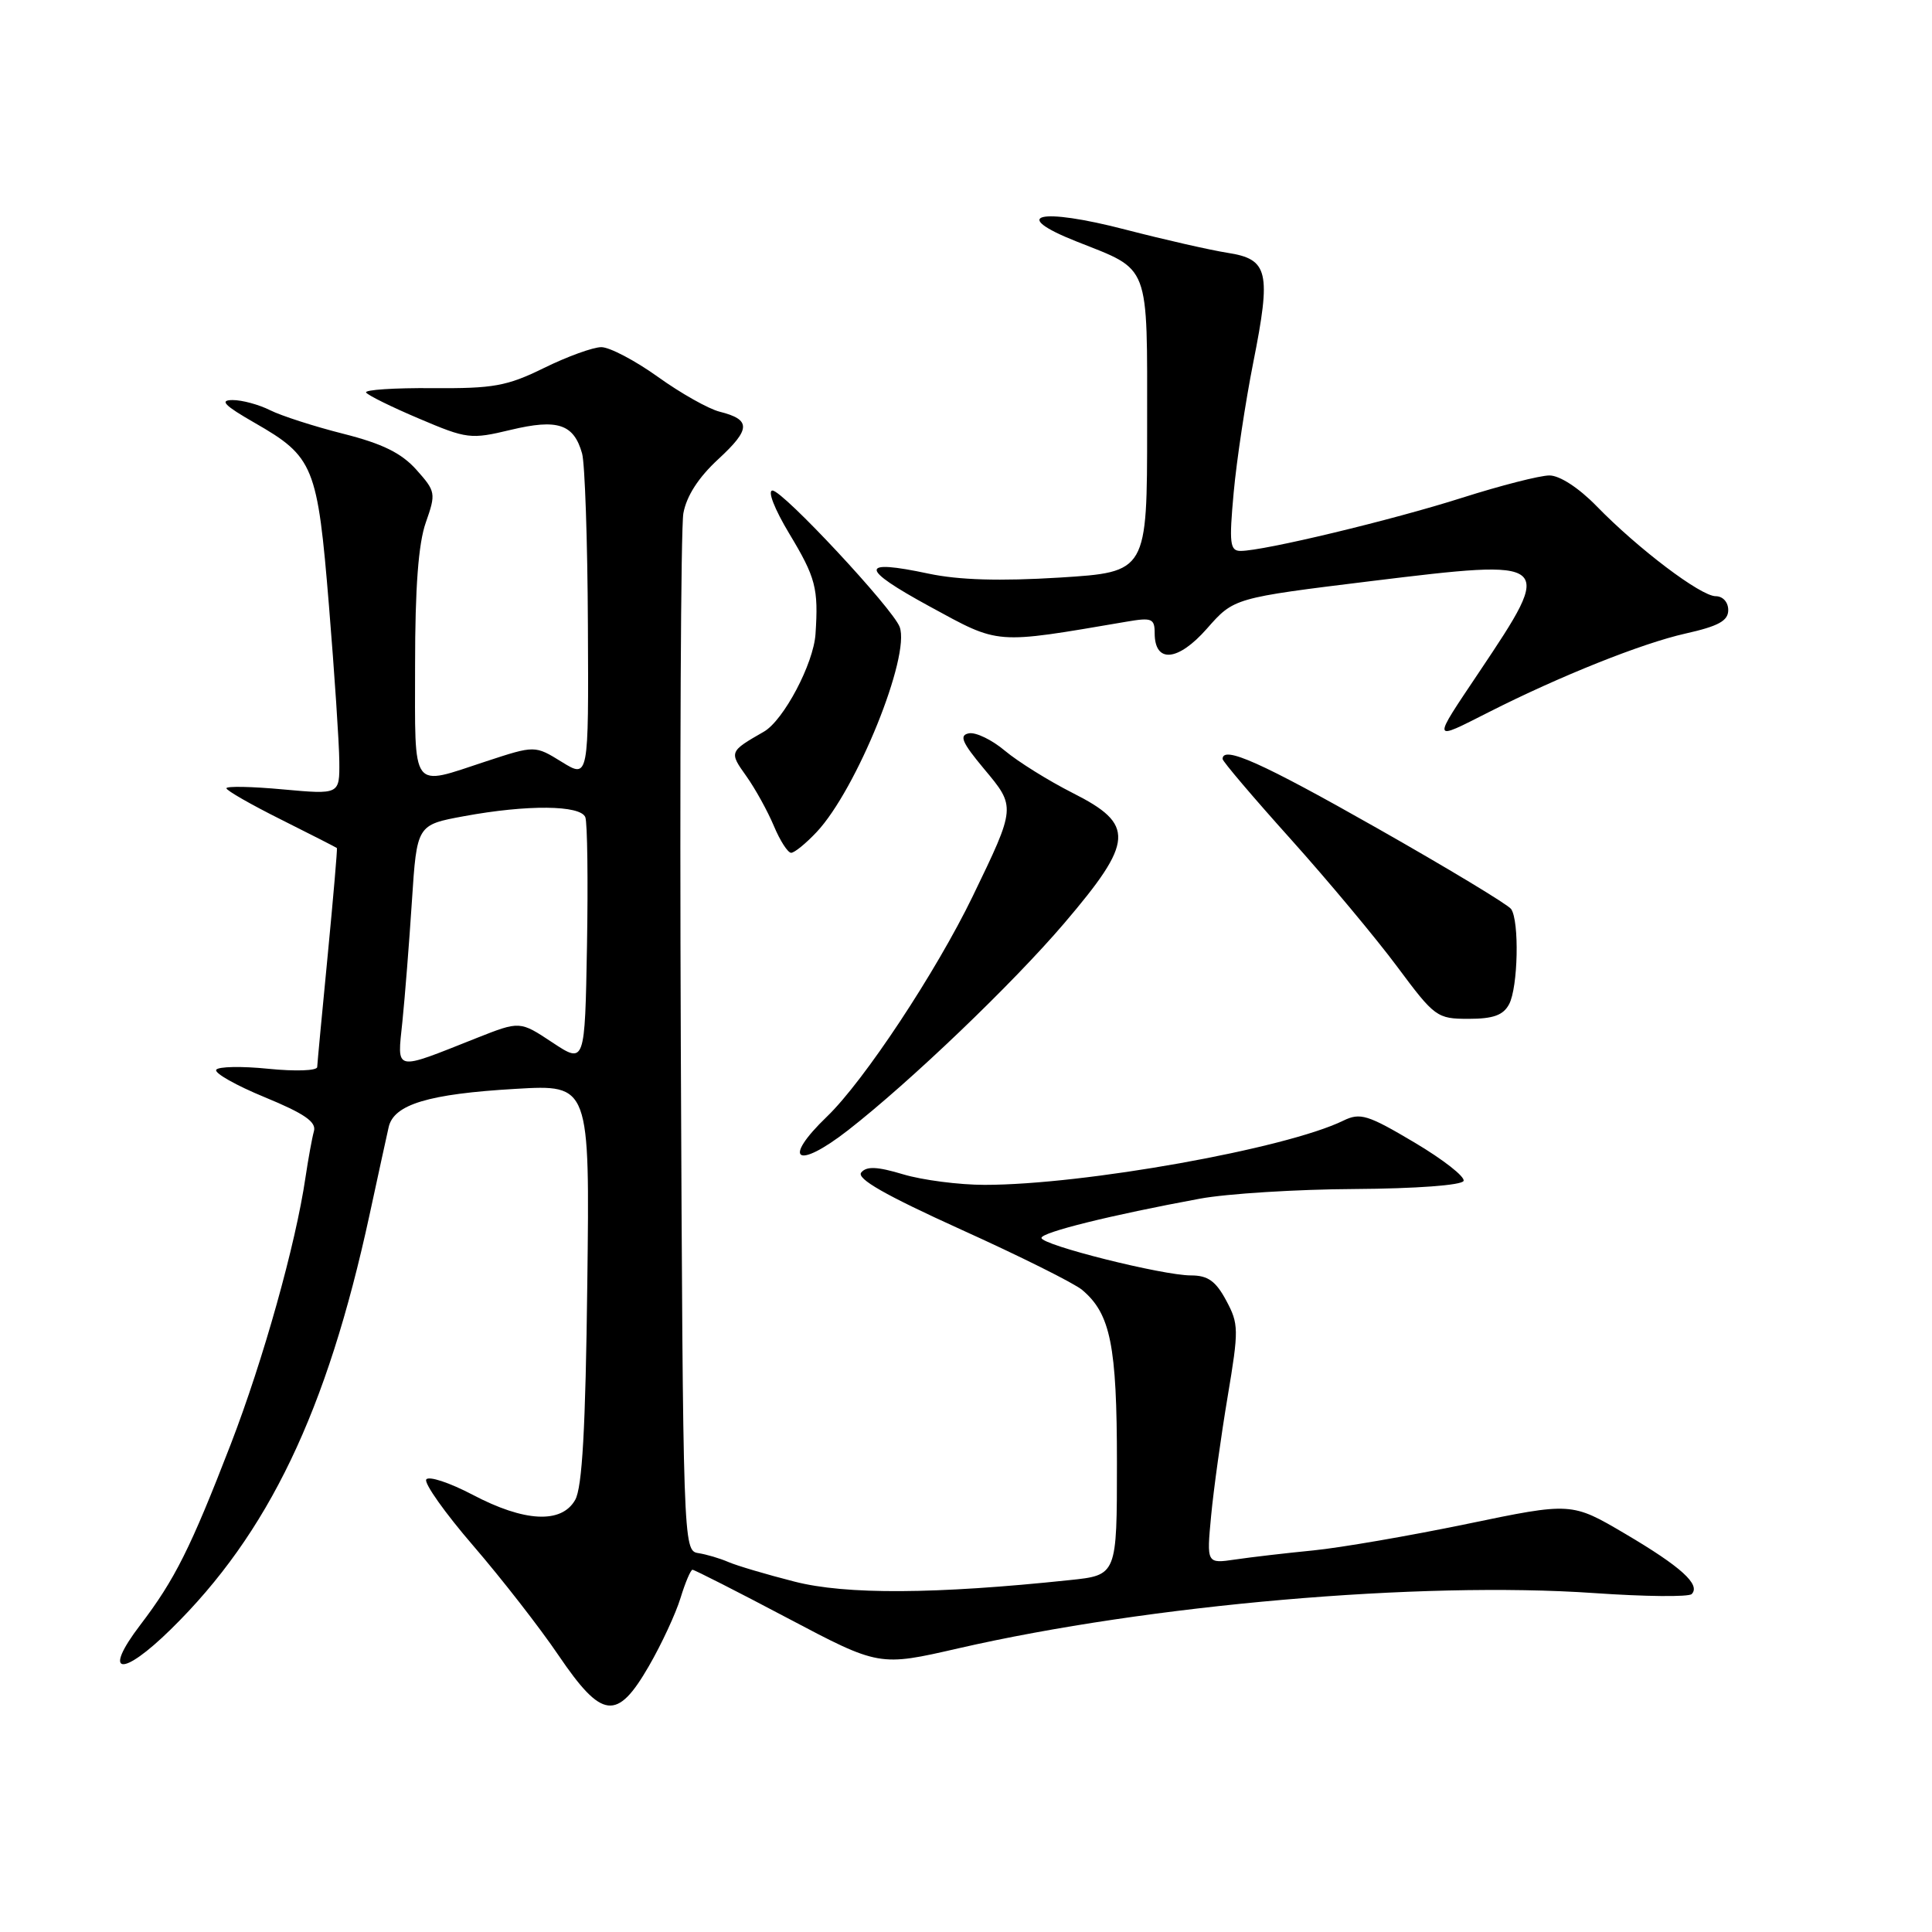 <?xml version="1.0" encoding="UTF-8" standalone="no"?>
<!DOCTYPE svg PUBLIC "-//W3C//DTD SVG 1.1//EN" "http://www.w3.org/Graphics/SVG/1.1/DTD/svg11.dtd" >
<svg xmlns="http://www.w3.org/2000/svg" xmlns:xlink="http://www.w3.org/1999/xlink" version="1.1" viewBox="0 0 256 256">
 <g >
 <path fill="currentColor"
d=" M 85.99 220.75 C 87.66 217.86 89.54 213.81 90.17 211.75 C 90.80 209.69 91.52 208.00 91.76 208.00 C 92.01 208.00 97.68 210.88 104.36 214.41 C 116.50 220.82 116.50 220.82 127.00 218.41 C 152.28 212.62 188.24 209.50 211.22 211.09 C 217.95 211.56 223.77 211.62 224.16 211.22 C 225.37 209.98 222.75 207.60 215.37 203.25 C 208.24 199.05 208.24 199.05 194.37 201.93 C 186.74 203.51 177.57 205.09 174.00 205.44 C 170.43 205.79 165.79 206.33 163.69 206.64 C 159.88 207.20 159.88 207.20 160.48 200.85 C 160.81 197.36 161.80 190.25 162.67 185.06 C 164.16 176.17 164.15 175.43 162.47 172.31 C 161.09 169.74 160.04 169.00 157.81 169.00 C 154.05 169.00 138.00 164.97 138.00 164.03 C 138.00 163.29 147.20 161.01 159.00 158.83 C 162.57 158.17 171.80 157.59 179.50 157.55 C 187.61 157.50 193.68 157.05 193.93 156.48 C 194.16 155.94 191.24 153.65 187.43 151.39 C 181.23 147.71 180.24 147.40 178.00 148.49 C 170.39 152.21 143.61 157.00 130.47 157.00 C 127.09 157.00 122.24 156.37 119.69 155.61 C 116.24 154.57 114.82 154.51 114.12 155.36 C 113.45 156.17 117.27 158.35 127.34 162.92 C 135.13 166.44 142.35 170.04 143.39 170.92 C 147.15 174.08 148.00 178.28 148.00 193.83 C 148.00 208.72 148.00 208.72 141.75 209.37 C 123.93 211.25 112.07 211.32 105.27 209.57 C 101.54 208.62 97.60 207.45 96.50 206.97 C 95.40 206.49 93.60 205.96 92.50 205.79 C 90.53 205.48 90.50 204.59 90.21 138.49 C 90.06 101.64 90.21 69.93 90.55 68.01 C 90.97 65.72 92.55 63.26 95.19 60.83 C 99.50 56.85 99.53 55.60 95.35 54.55 C 93.88 54.18 90.20 52.11 87.18 49.94 C 84.15 47.77 80.78 46.00 79.68 46.00 C 78.59 46.00 75.17 47.24 72.10 48.75 C 67.17 51.17 65.39 51.49 57.30 51.43 C 52.24 51.39 48.29 51.65 48.51 52.01 C 48.73 52.37 51.89 53.93 55.53 55.47 C 61.87 58.17 62.37 58.23 67.67 56.96 C 73.89 55.47 76.03 56.18 77.13 60.09 C 77.50 61.42 77.85 71.65 77.90 82.83 C 78.00 103.16 78.00 103.16 74.44 100.96 C 70.88 98.76 70.88 98.76 64.42 100.88 C 54.33 104.19 55.00 105.11 55.00 88.13 C 55.00 77.85 55.44 72.01 56.42 69.24 C 57.78 65.36 57.74 65.12 55.17 62.24 C 53.19 60.03 50.68 58.79 45.50 57.48 C 41.65 56.51 37.28 55.10 35.80 54.36 C 34.31 53.61 32.06 53.00 30.80 53.01 C 29.04 53.02 29.74 53.73 33.73 56.02 C 41.59 60.53 42.07 61.70 43.59 80.27 C 44.32 89.20 44.94 98.47 44.96 100.89 C 45.00 105.28 45.00 105.28 37.50 104.60 C 33.38 104.22 30.00 104.15 30.00 104.45 C 30.00 104.74 33.26 106.61 37.25 108.60 C 41.24 110.60 44.56 112.29 44.64 112.37 C 44.72 112.44 44.17 118.80 43.43 126.50 C 42.68 134.20 42.05 140.90 42.03 141.39 C 42.01 141.88 39.14 141.98 35.57 141.62 C 32.04 141.26 28.92 141.32 28.65 141.75 C 28.38 142.19 31.29 143.83 35.11 145.40 C 40.32 147.55 41.94 148.66 41.60 149.88 C 41.35 150.77 40.85 153.53 40.48 156.00 C 39.18 164.89 34.88 180.21 30.58 191.36 C 25.24 205.17 23.15 209.33 18.59 215.31 C 13.51 221.97 16.09 222.33 22.66 215.87 C 35.57 203.20 43.32 187.03 48.96 161.00 C 50.09 155.78 51.23 150.53 51.50 149.35 C 52.18 146.34 56.77 144.95 68.32 144.28 C 78.15 143.70 78.15 143.70 77.82 170.10 C 77.59 189.26 77.15 197.12 76.21 198.75 C 74.40 201.93 69.49 201.68 62.62 198.06 C 59.55 196.45 56.79 195.54 56.48 196.04 C 56.17 196.53 58.97 200.49 62.71 204.82 C 66.44 209.15 71.53 215.68 74.00 219.33 C 79.78 227.84 81.76 228.08 85.99 220.75 Z  M 112.36 149.77 C 120.59 143.36 134.20 130.33 141.03 122.32 C 150.28 111.47 150.42 109.25 142.15 105.08 C 138.93 103.45 134.89 100.93 133.16 99.48 C 131.44 98.03 129.29 96.99 128.38 97.17 C 127.06 97.43 127.46 98.37 130.39 101.88 C 134.62 106.93 134.63 106.89 128.88 118.78 C 124.03 128.79 114.48 143.24 109.58 147.95 C 103.55 153.75 105.55 155.07 112.36 149.77 Z  M 199.96 133.07 C 201.15 130.86 201.34 122.03 200.23 120.45 C 199.83 119.87 191.81 115.03 182.41 109.70 C 167.18 101.06 162.00 98.74 162.00 100.57 C 162.00 100.88 166.06 105.66 171.02 111.18 C 175.98 116.71 182.34 124.33 185.15 128.11 C 190.11 134.78 190.41 135.00 194.60 135.00 C 197.86 135.00 199.19 134.52 199.96 133.07 Z  M 108.21 110.25 C 113.50 104.62 120.66 86.93 119.21 83.07 C 118.30 80.63 103.73 65.00 102.36 65.00 C 101.67 65.00 102.62 67.44 104.57 70.69 C 108.09 76.53 108.46 77.94 108.06 84.00 C 107.81 87.93 103.83 95.45 101.22 96.95 C 96.62 99.59 96.60 99.63 98.89 102.84 C 100.08 104.51 101.72 107.49 102.54 109.44 C 103.36 111.40 104.39 113.00 104.83 113.00 C 105.27 113.00 106.79 111.76 108.21 110.25 Z  M 197.28 94.36 C 206.71 89.58 217.57 85.24 223.33 83.95 C 227.71 82.97 229.00 82.26 229.00 80.84 C 229.00 79.79 228.29 79.00 227.34 79.00 C 225.36 79.00 217.06 72.72 211.55 67.06 C 209.20 64.65 206.67 63.00 205.31 63.00 C 204.05 63.00 198.86 64.33 193.76 65.95 C 184.48 68.91 167.45 73.00 164.39 73.00 C 162.97 73.00 162.85 72.03 163.47 65.25 C 163.86 60.99 165.03 53.25 166.06 48.05 C 168.46 35.99 168.07 34.34 162.66 33.50 C 160.37 33.14 154.30 31.76 149.16 30.43 C 137.70 27.45 133.64 28.43 142.65 32.00 C 152.50 35.91 152.00 34.59 152.00 56.56 C 152.00 75.80 152.00 75.80 140.44 76.53 C 132.47 77.02 127.06 76.86 123.04 76.01 C 113.83 74.05 113.87 75.28 123.15 80.34 C 132.54 85.45 131.62 85.38 149.25 82.38 C 152.62 81.80 153.00 81.95 153.00 83.90 C 153.00 87.93 156.09 87.66 159.93 83.29 C 163.50 79.23 163.50 79.23 181.75 76.99 C 205.91 74.04 206.00 74.11 196.03 89.00 C 189.69 98.47 189.63 98.23 197.28 94.36 Z  M 53.32 135.36 C 53.65 132.14 54.22 124.96 54.58 119.40 C 55.24 109.30 55.24 109.30 61.48 108.15 C 69.88 106.60 76.93 106.67 77.56 108.29 C 77.83 109.00 77.93 116.65 77.78 125.28 C 77.50 140.98 77.50 140.98 73.19 138.13 C 68.89 135.28 68.89 135.28 63.19 137.53 C 52.05 141.95 52.63 142.08 53.32 135.36 Z "/>
</g>
</svg>